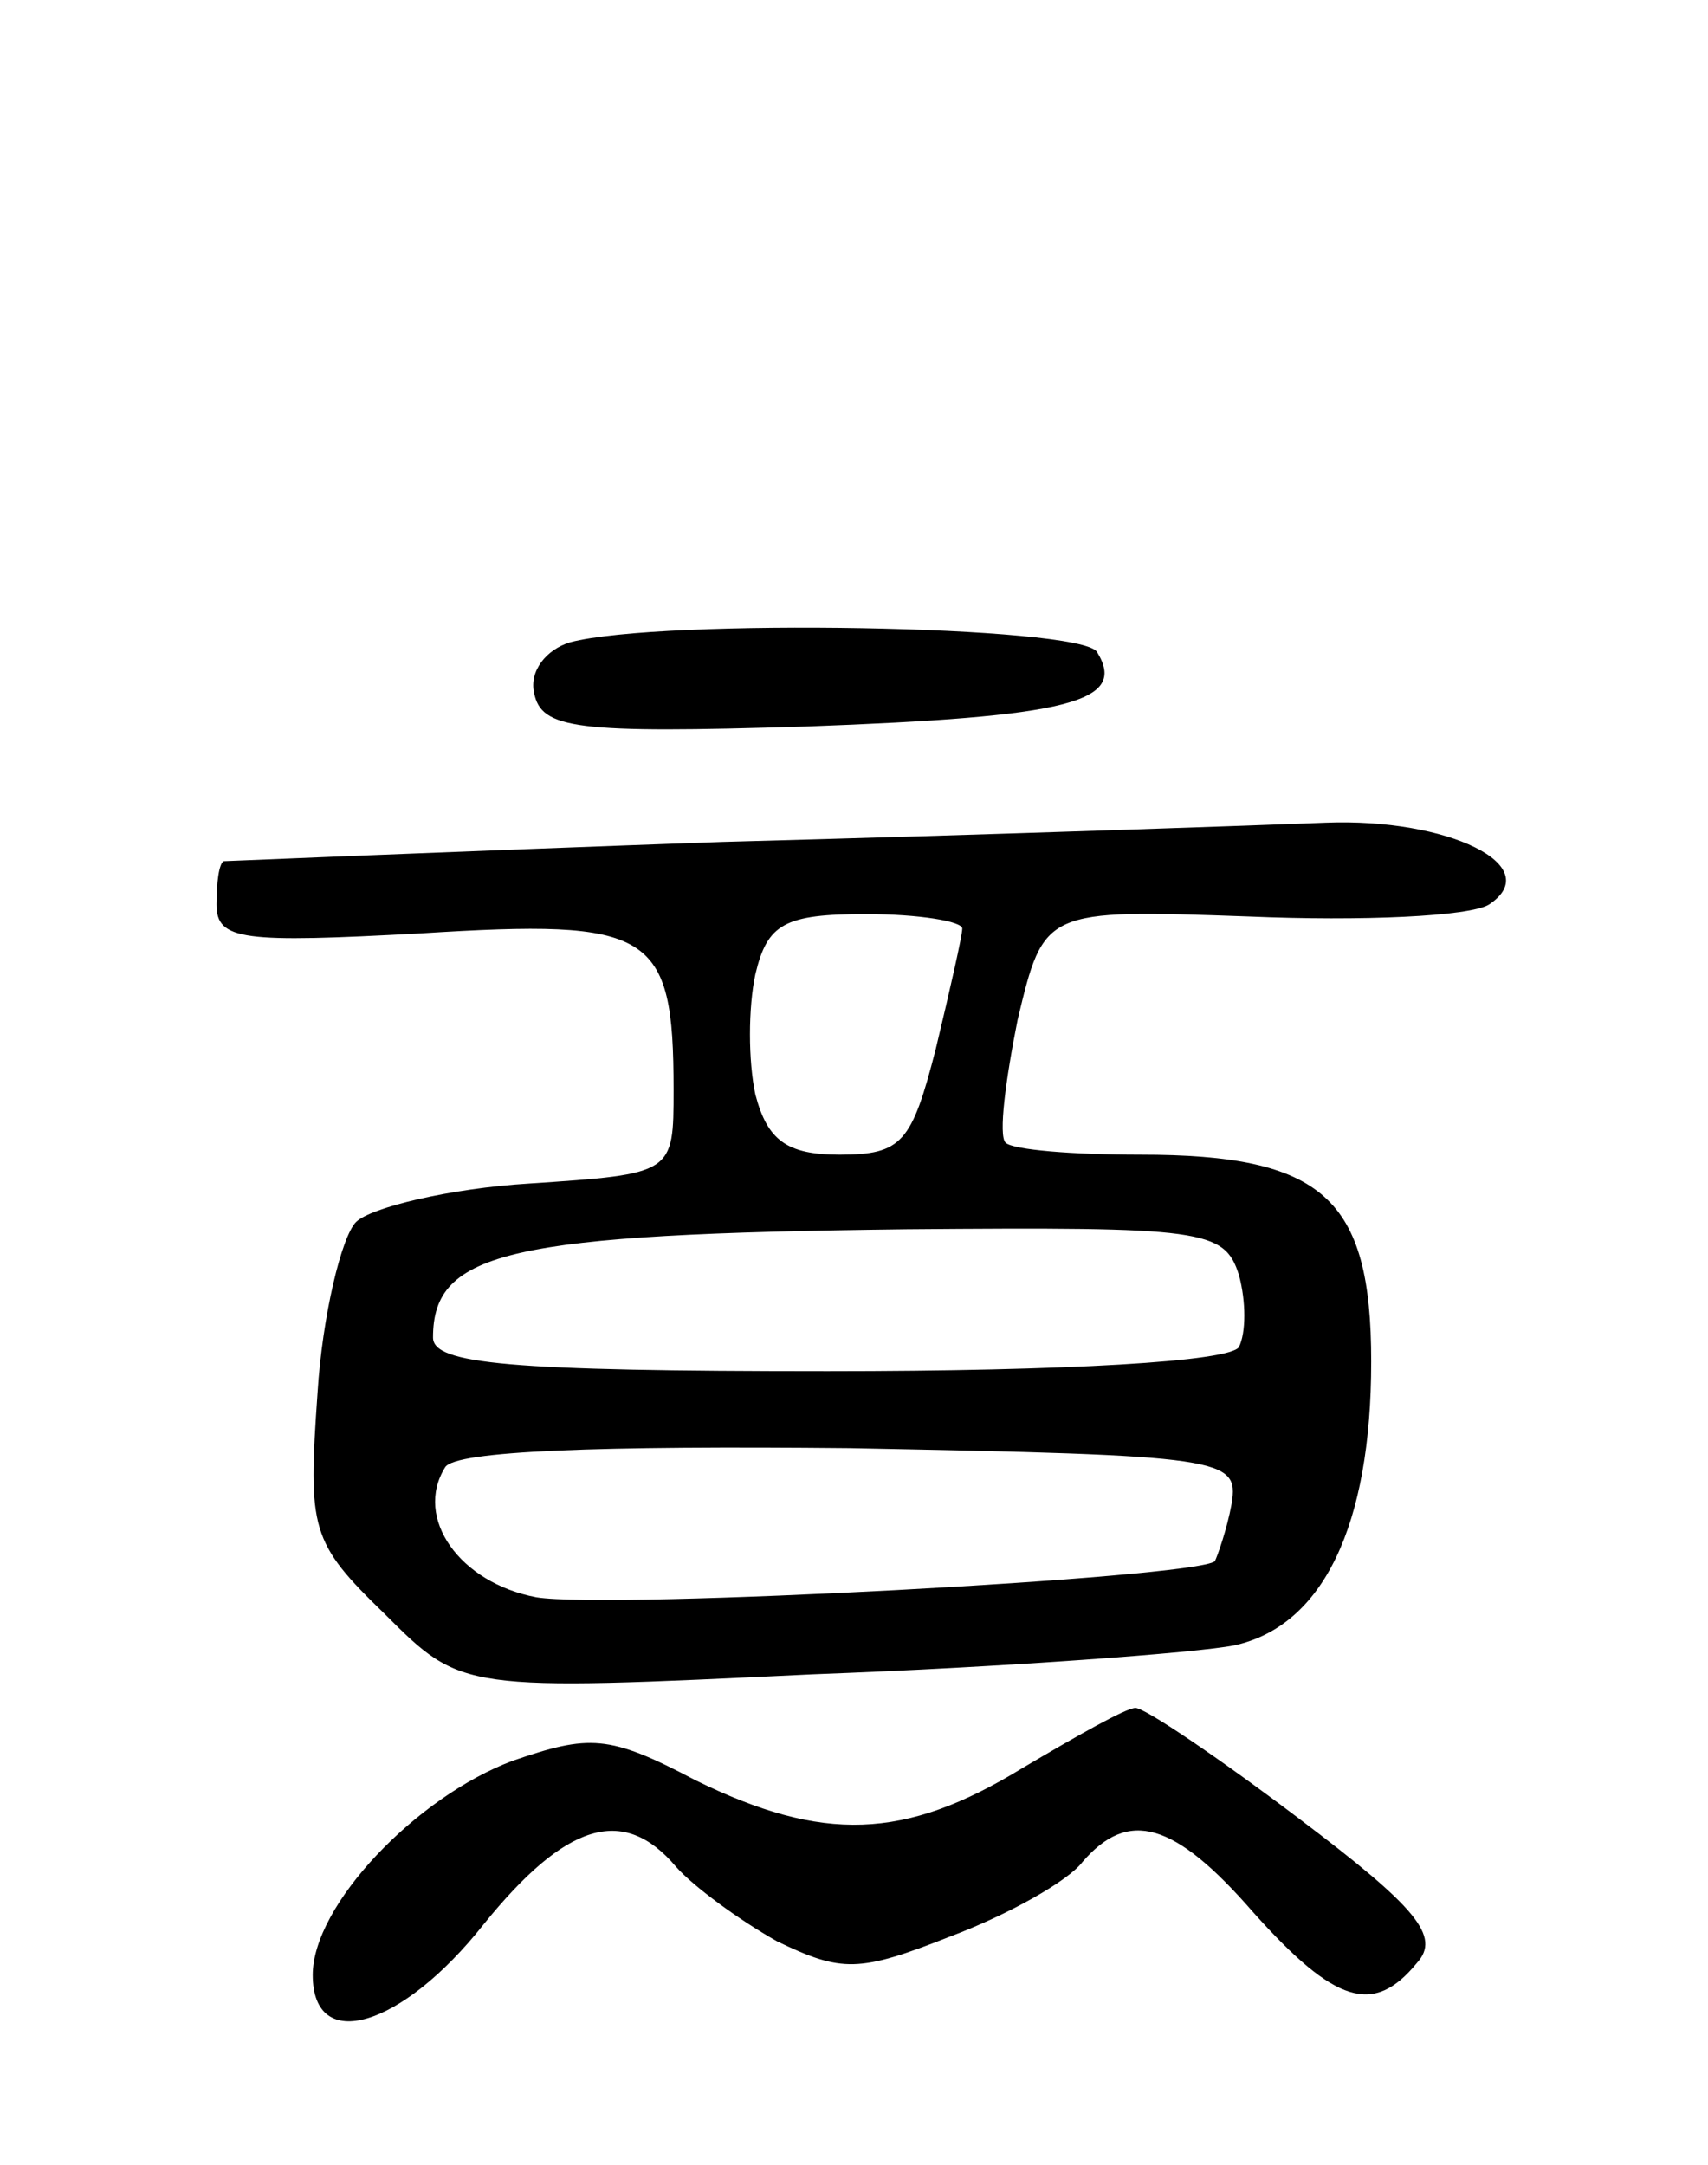 <svg version="1.0" xmlns="http://www.w3.org/2000/svg"
 width="71pt" height="90pt" viewBox="0 0 71 90"
 preserveAspectRatio="xMidYMid meet">
<g transform="translate(0,90) scale(0.1,-0.1)"
fill="#000000" stroke="none">
<path d="M237 633 c-10 -3 -17 -12 -15 -21 3 -15 17 -17 113 -14 109 4 134 10
121 31 -7 11 -181 14 -219 4z"/>
<path d="M300 550 c-113 -4 -206 -8 -207 -8 -2 -1 -3 -9 -3 -18 0 -15 11 -16
85 -12 96 6 105 1 105 -65 0 -35 0 -35 -60 -39 -33 -2 -66 -10 -72 -16 -6 -6
-14 -39 -16 -71 -4 -57 -3 -62 28 -92 32 -32 32 -32 178 -25 81 3 160 9 175
12 37 8 57 50 57 118 0 68 -20 86 -96 86 -28 0 -53 2 -56 5 -3 3 0 26 5 51 11
46 11 46 96 43 47 -2 92 0 100 5 24 16 -17 36 -68 34 -25 -1 -138 -5 -251 -8z
m100 -36 c0 -3 -5 -25 -11 -50 -10 -39 -14 -44 -40 -44 -22 0 -30 6 -35 25 -3
14 -3 36 0 50 5 21 12 25 46 25 22 0 40 -3 40 -6z m115 -144 c3 -11 3 -24 0
-30 -4 -6 -71 -10 -171 -10 -133 0 -164 3 -164 14 0 36 32 43 197 45 123 1
132 0 138 -19z m-3 -95 c-2 -11 -6 -22 -7 -24 -8 -7 -251 -20 -282 -15 -32 6
-51 33 -38 54 4 7 65 9 168 8 156 -3 162 -4 159 -23z"/>
<path d="M425 165 c-49 -30 -83 -31 -136 -5 -36 19 -44 19 -76 8 -40 -15 -83
-60 -83 -89 0 -33 37 -22 71 21 34 42 58 50 80 24 7 -8 26 -22 42 -31 27 -13
34 -13 72 2 24 9 49 23 55 31 19 22 38 17 71 -21 34 -38 50 -43 68 -21 10 11
0 23 -49 60 -33 25 -64 46 -68 46 -4 0 -25 -12 -47 -25z"/>
</g>
</svg>
